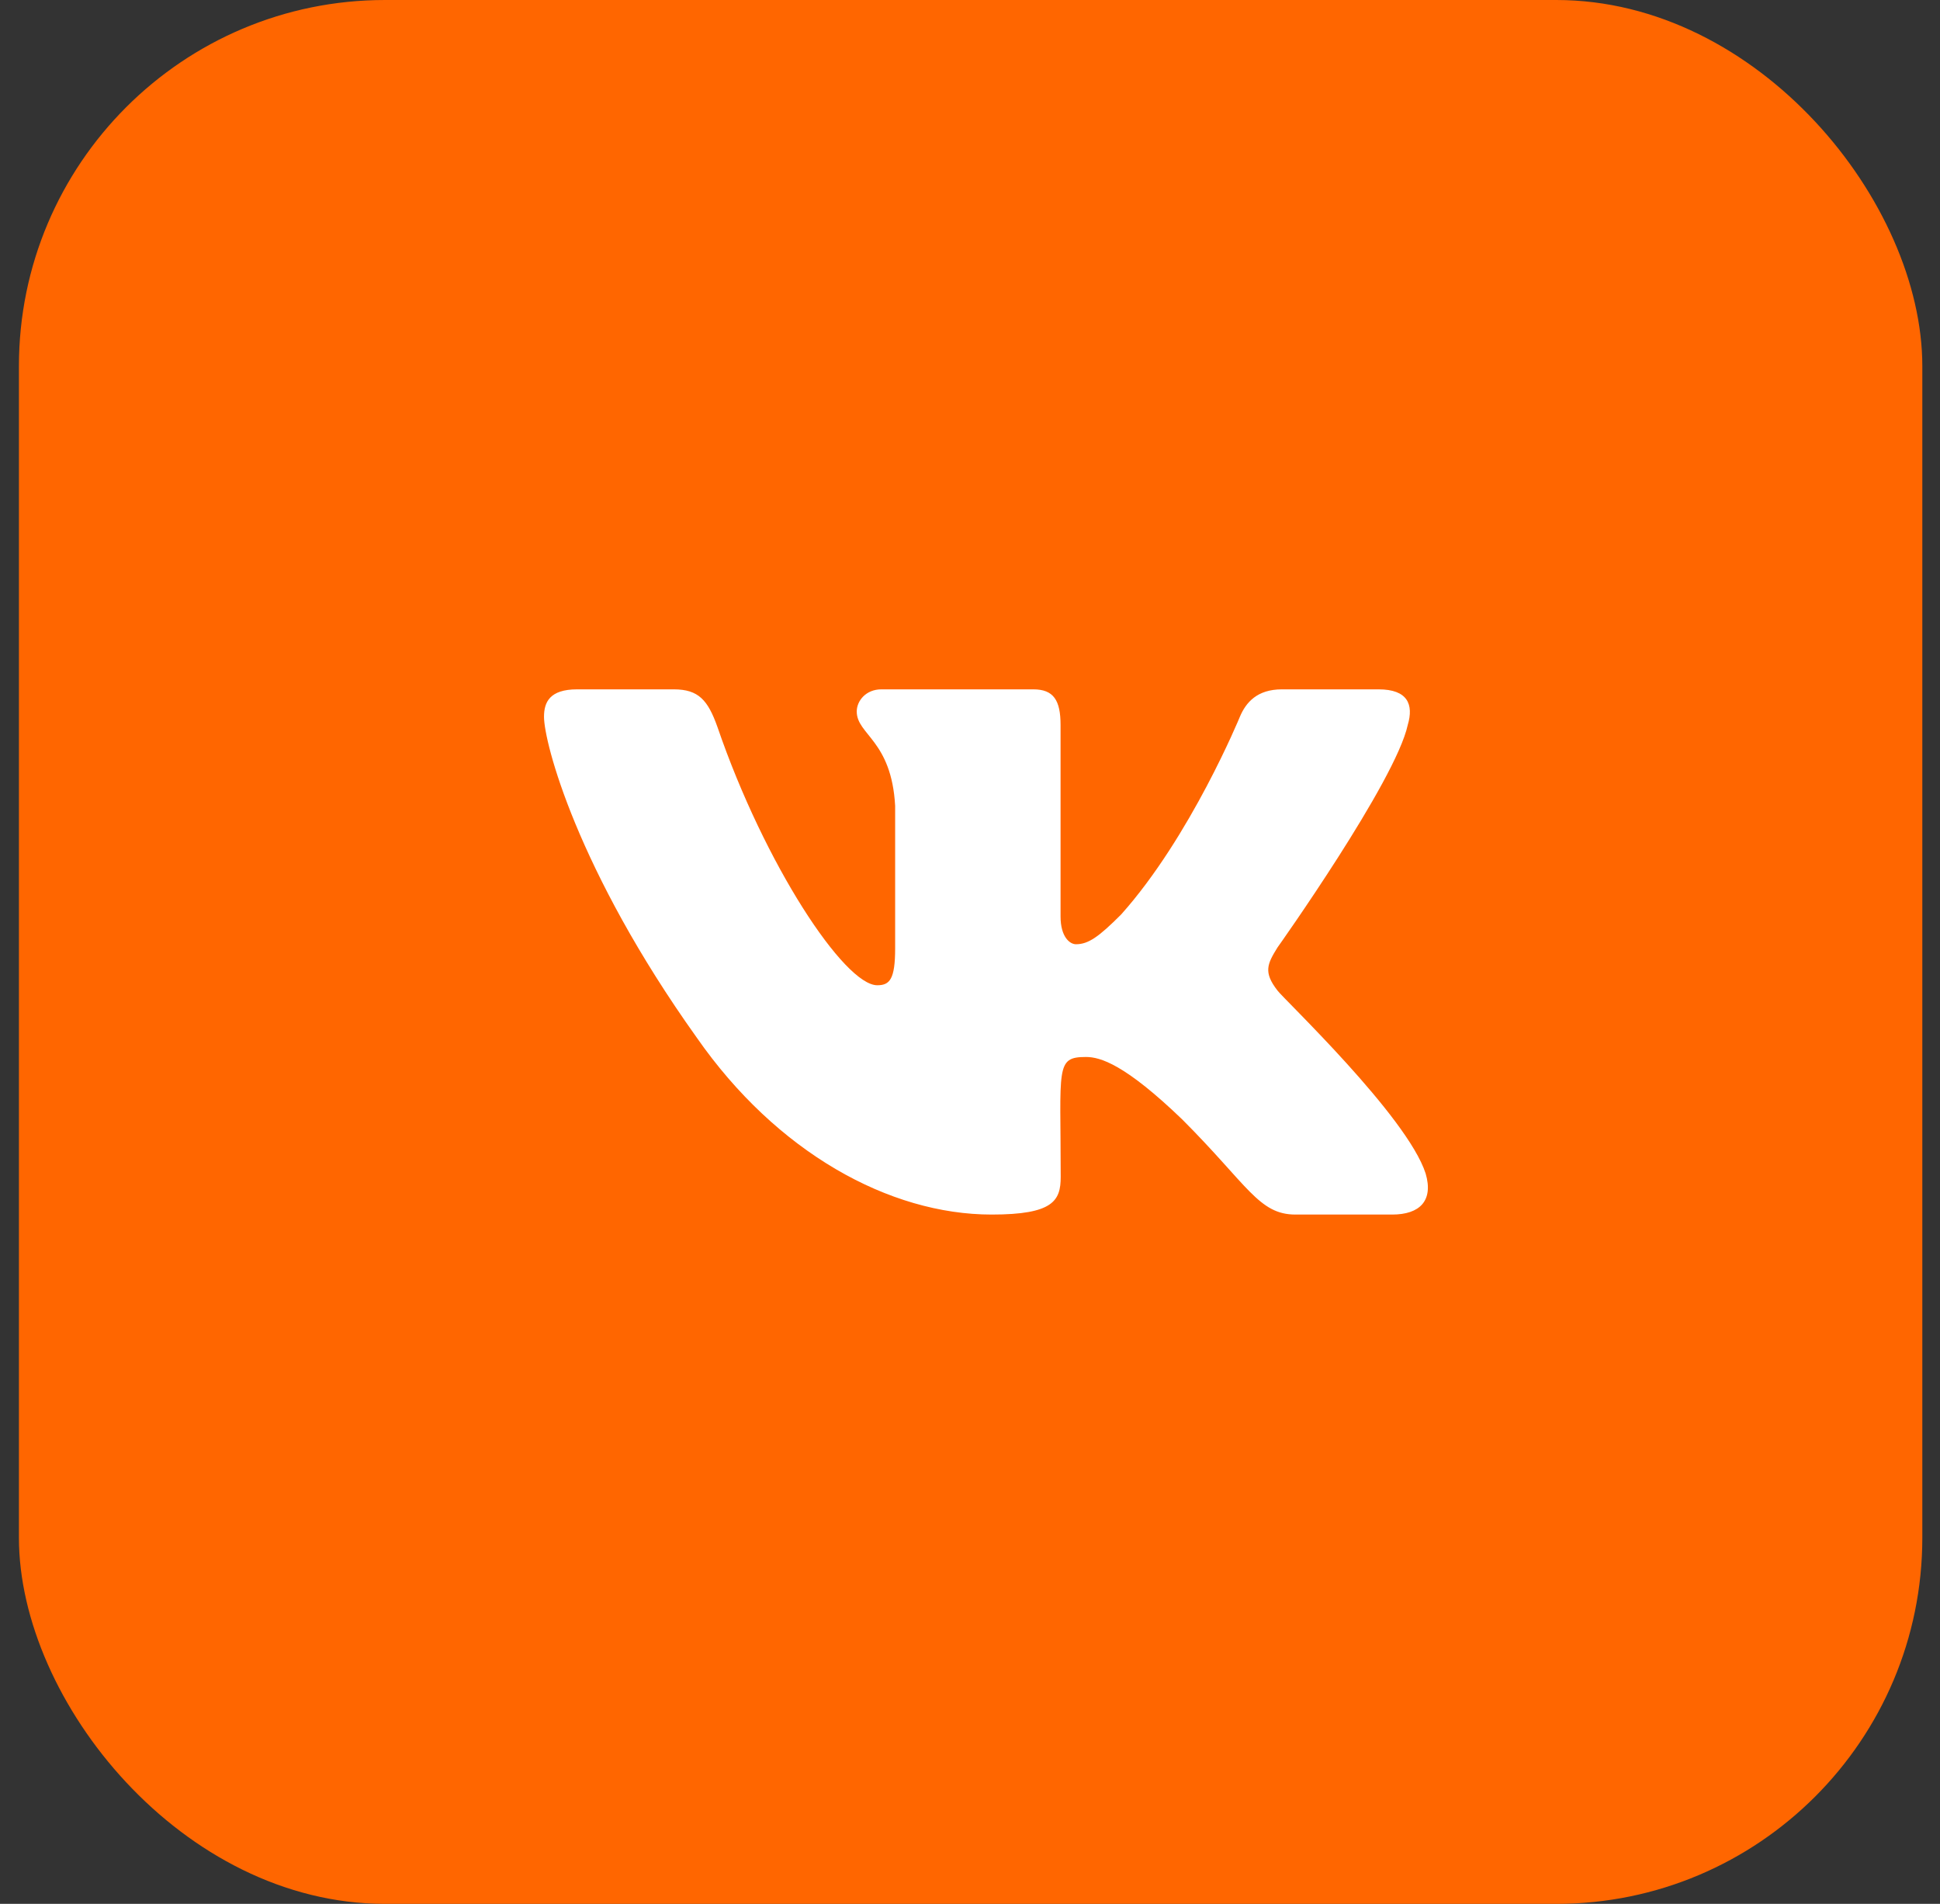 <svg width="53" height="52" viewBox="0 0 53 52" fill="none" xmlns="http://www.w3.org/2000/svg">
<rect x="0" y="0" width="53" height="52" fill="#333333" stroke="none"/>
<rect x="0.517" width="52" height="52" rx="10" fill="#FF6600"/>
<path d="M38.459 19.801C38.625 19.241 38.459 18.828 37.661 18.828H35.021C34.348 18.828 34.039 19.182 33.873 19.577C33.873 19.577 32.528 22.854 30.628 24.978C30.014 25.593 29.731 25.79 29.395 25.79C29.229 25.79 28.974 25.593 28.974 25.032V19.801C28.974 19.128 28.785 18.828 28.23 18.828H24.078C23.657 18.828 23.406 19.142 23.406 19.433C23.406 20.07 24.356 20.218 24.455 22.011V25.902C24.455 26.754 24.303 26.91 23.966 26.91C23.07 26.91 20.891 23.62 19.6 19.855C19.34 19.124 19.085 18.828 18.408 18.828H15.767C15.014 18.828 14.862 19.182 14.862 19.577C14.862 20.276 15.758 23.75 19.035 28.34C21.218 31.474 24.294 33.173 27.091 33.173C28.772 33.173 28.978 32.796 28.978 32.146C28.978 29.152 28.826 28.869 29.668 28.869C30.058 28.869 30.731 29.067 32.3 30.577C34.093 32.37 34.389 33.173 35.393 33.173H38.033C38.786 33.173 39.167 32.796 38.948 32.052C38.446 30.488 35.052 27.269 34.9 27.054C34.51 26.552 34.622 26.328 34.9 25.879C34.904 25.875 38.127 21.338 38.459 19.801Z" fill="white"/>
</svg>
